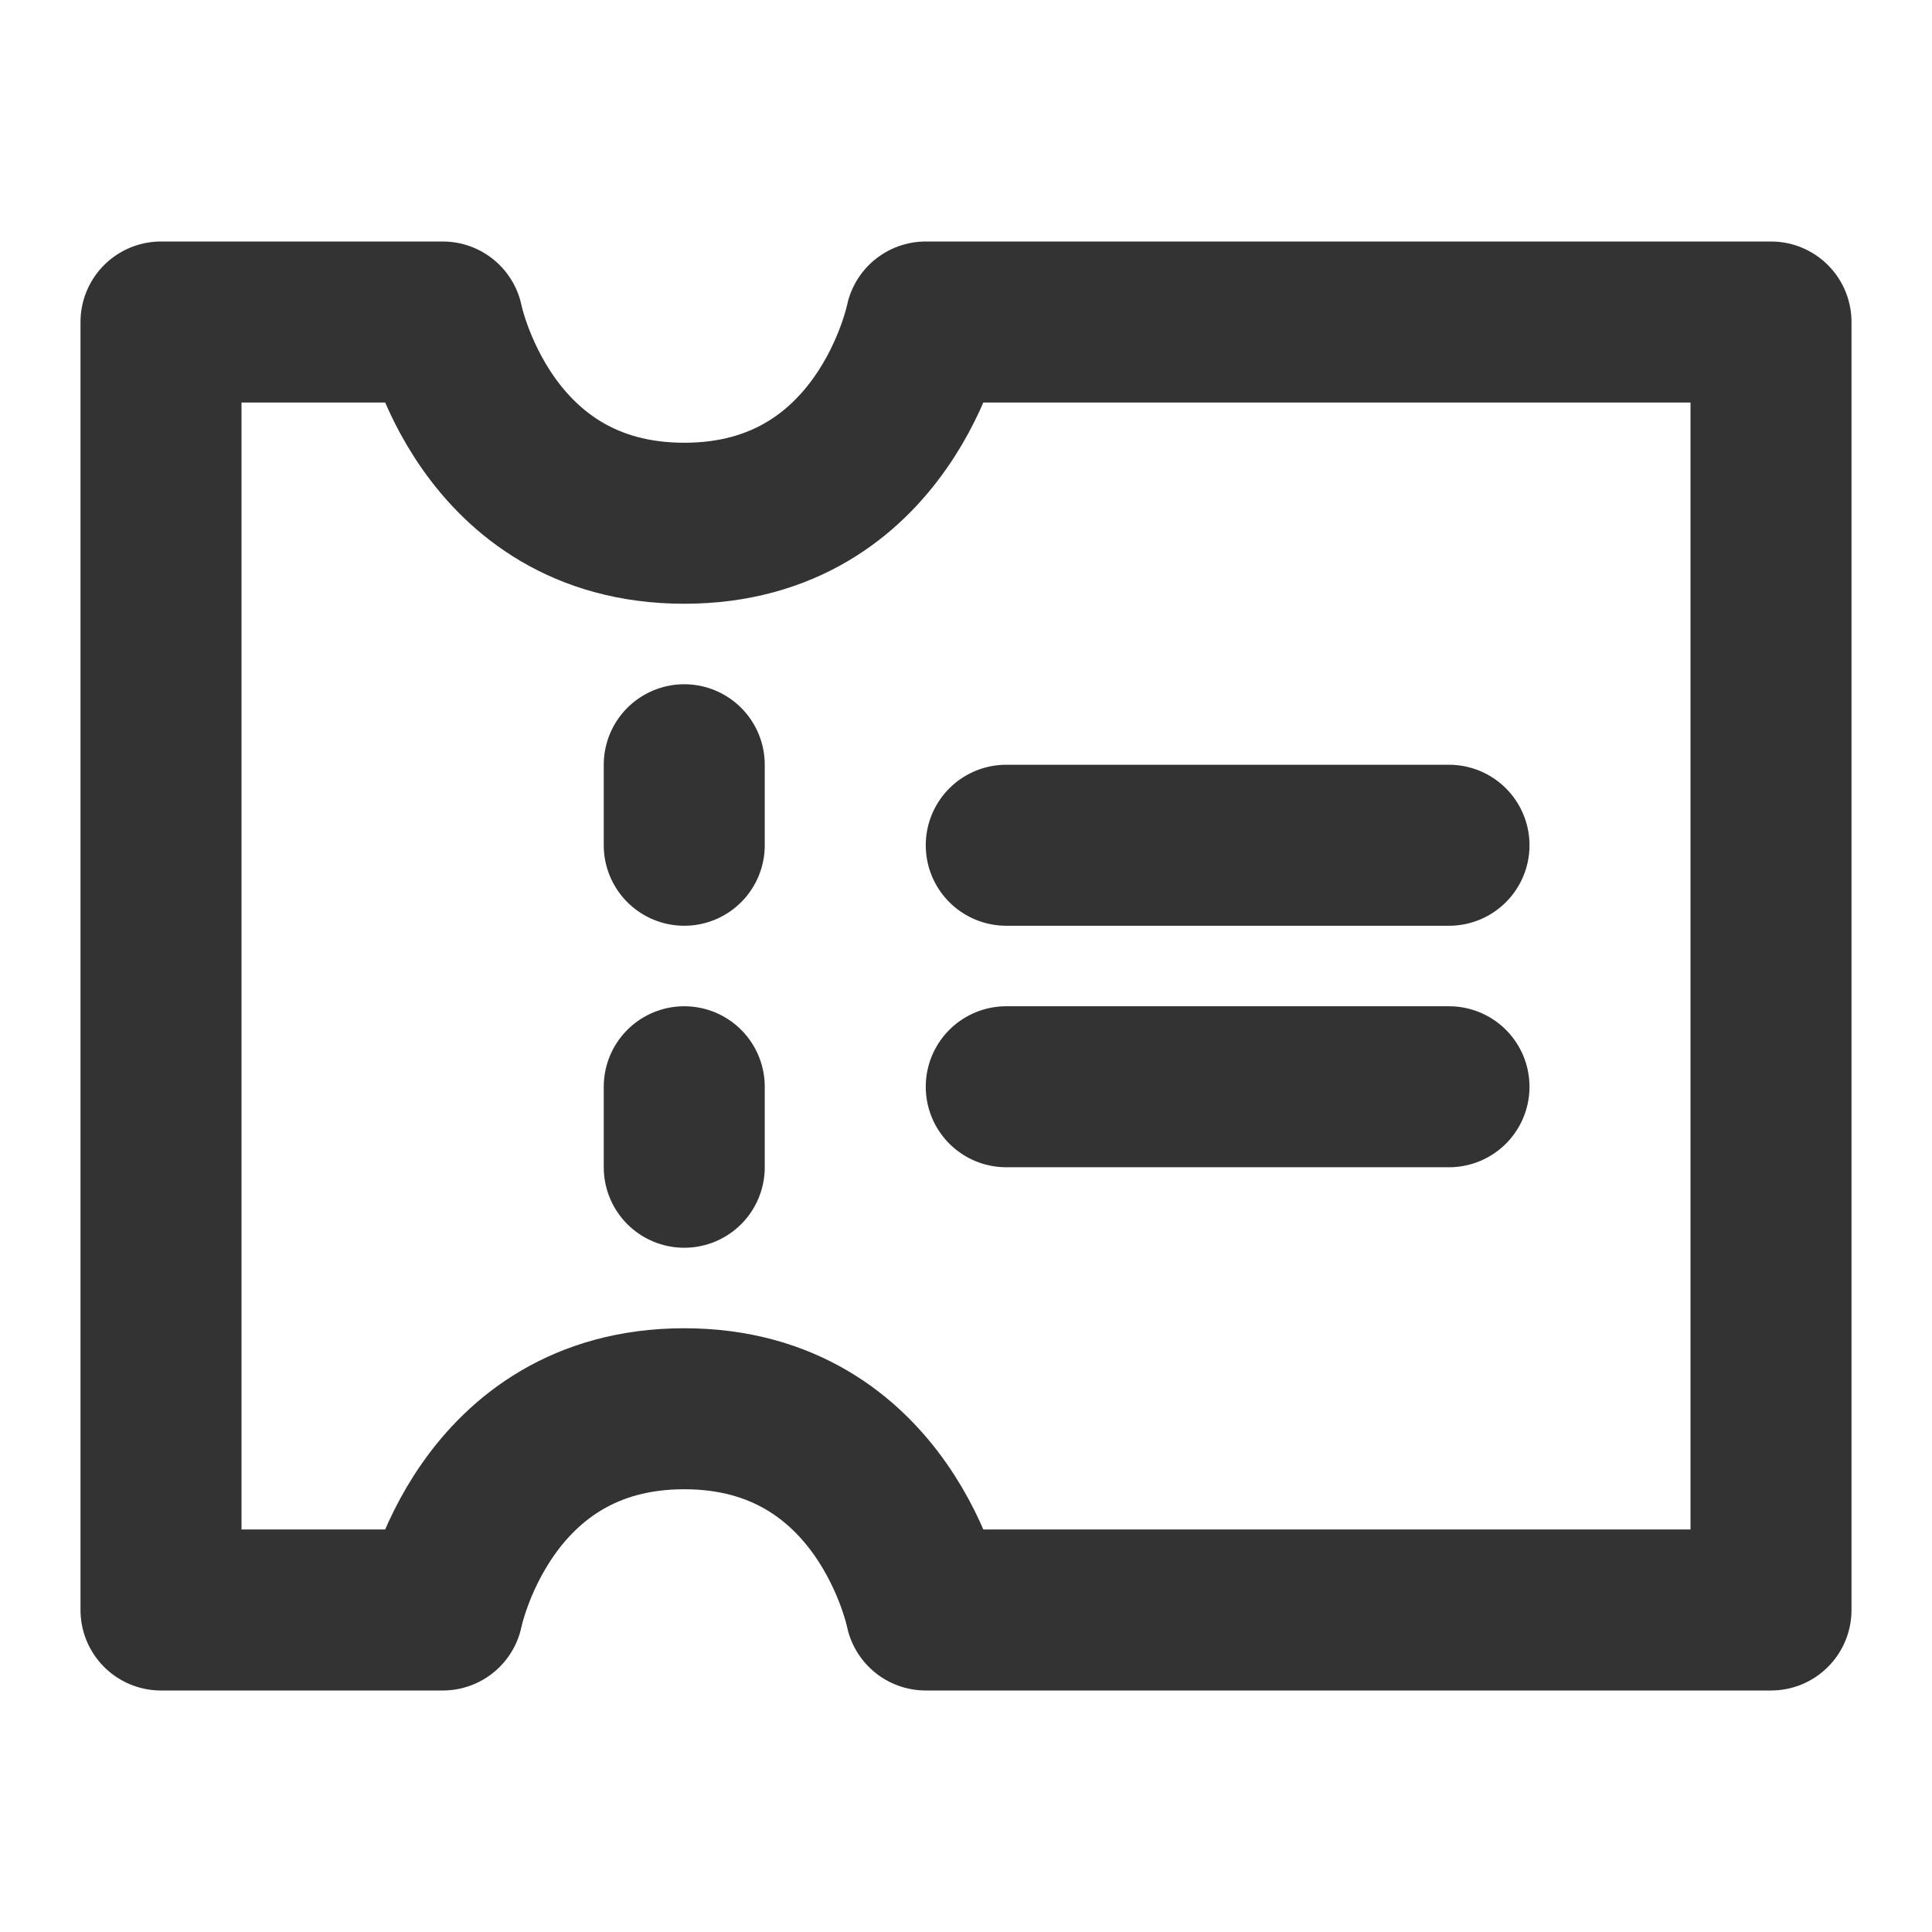 <?xml version="1.0" encoding="UTF-8"?><svg width="24" height="24" viewBox="0 0 48 48" fill="none" xmlns="http://www.w3.org/2000/svg"><path d="M4 8H11C11 8 12 13 17 13C22 13 23 8 23 8H44V40H23C23 40 22 35 17 35C12 35 11 40 11 40H4V8Z" fill="none" stroke="#333" stroke-width="4" stroke-linecap="round" stroke-linejoin="round"/><path d="M17 19V21" stroke="#333" stroke-width="4" stroke-linecap="round"/><path d="M17 27L17 29" stroke="#333" stroke-width="4" stroke-linecap="round"/><path d="M25 21H36" stroke="#333" stroke-width="4" stroke-linecap="round"/><path d="M25 27H36" stroke="#333" stroke-width="4" stroke-linecap="round"/></svg>